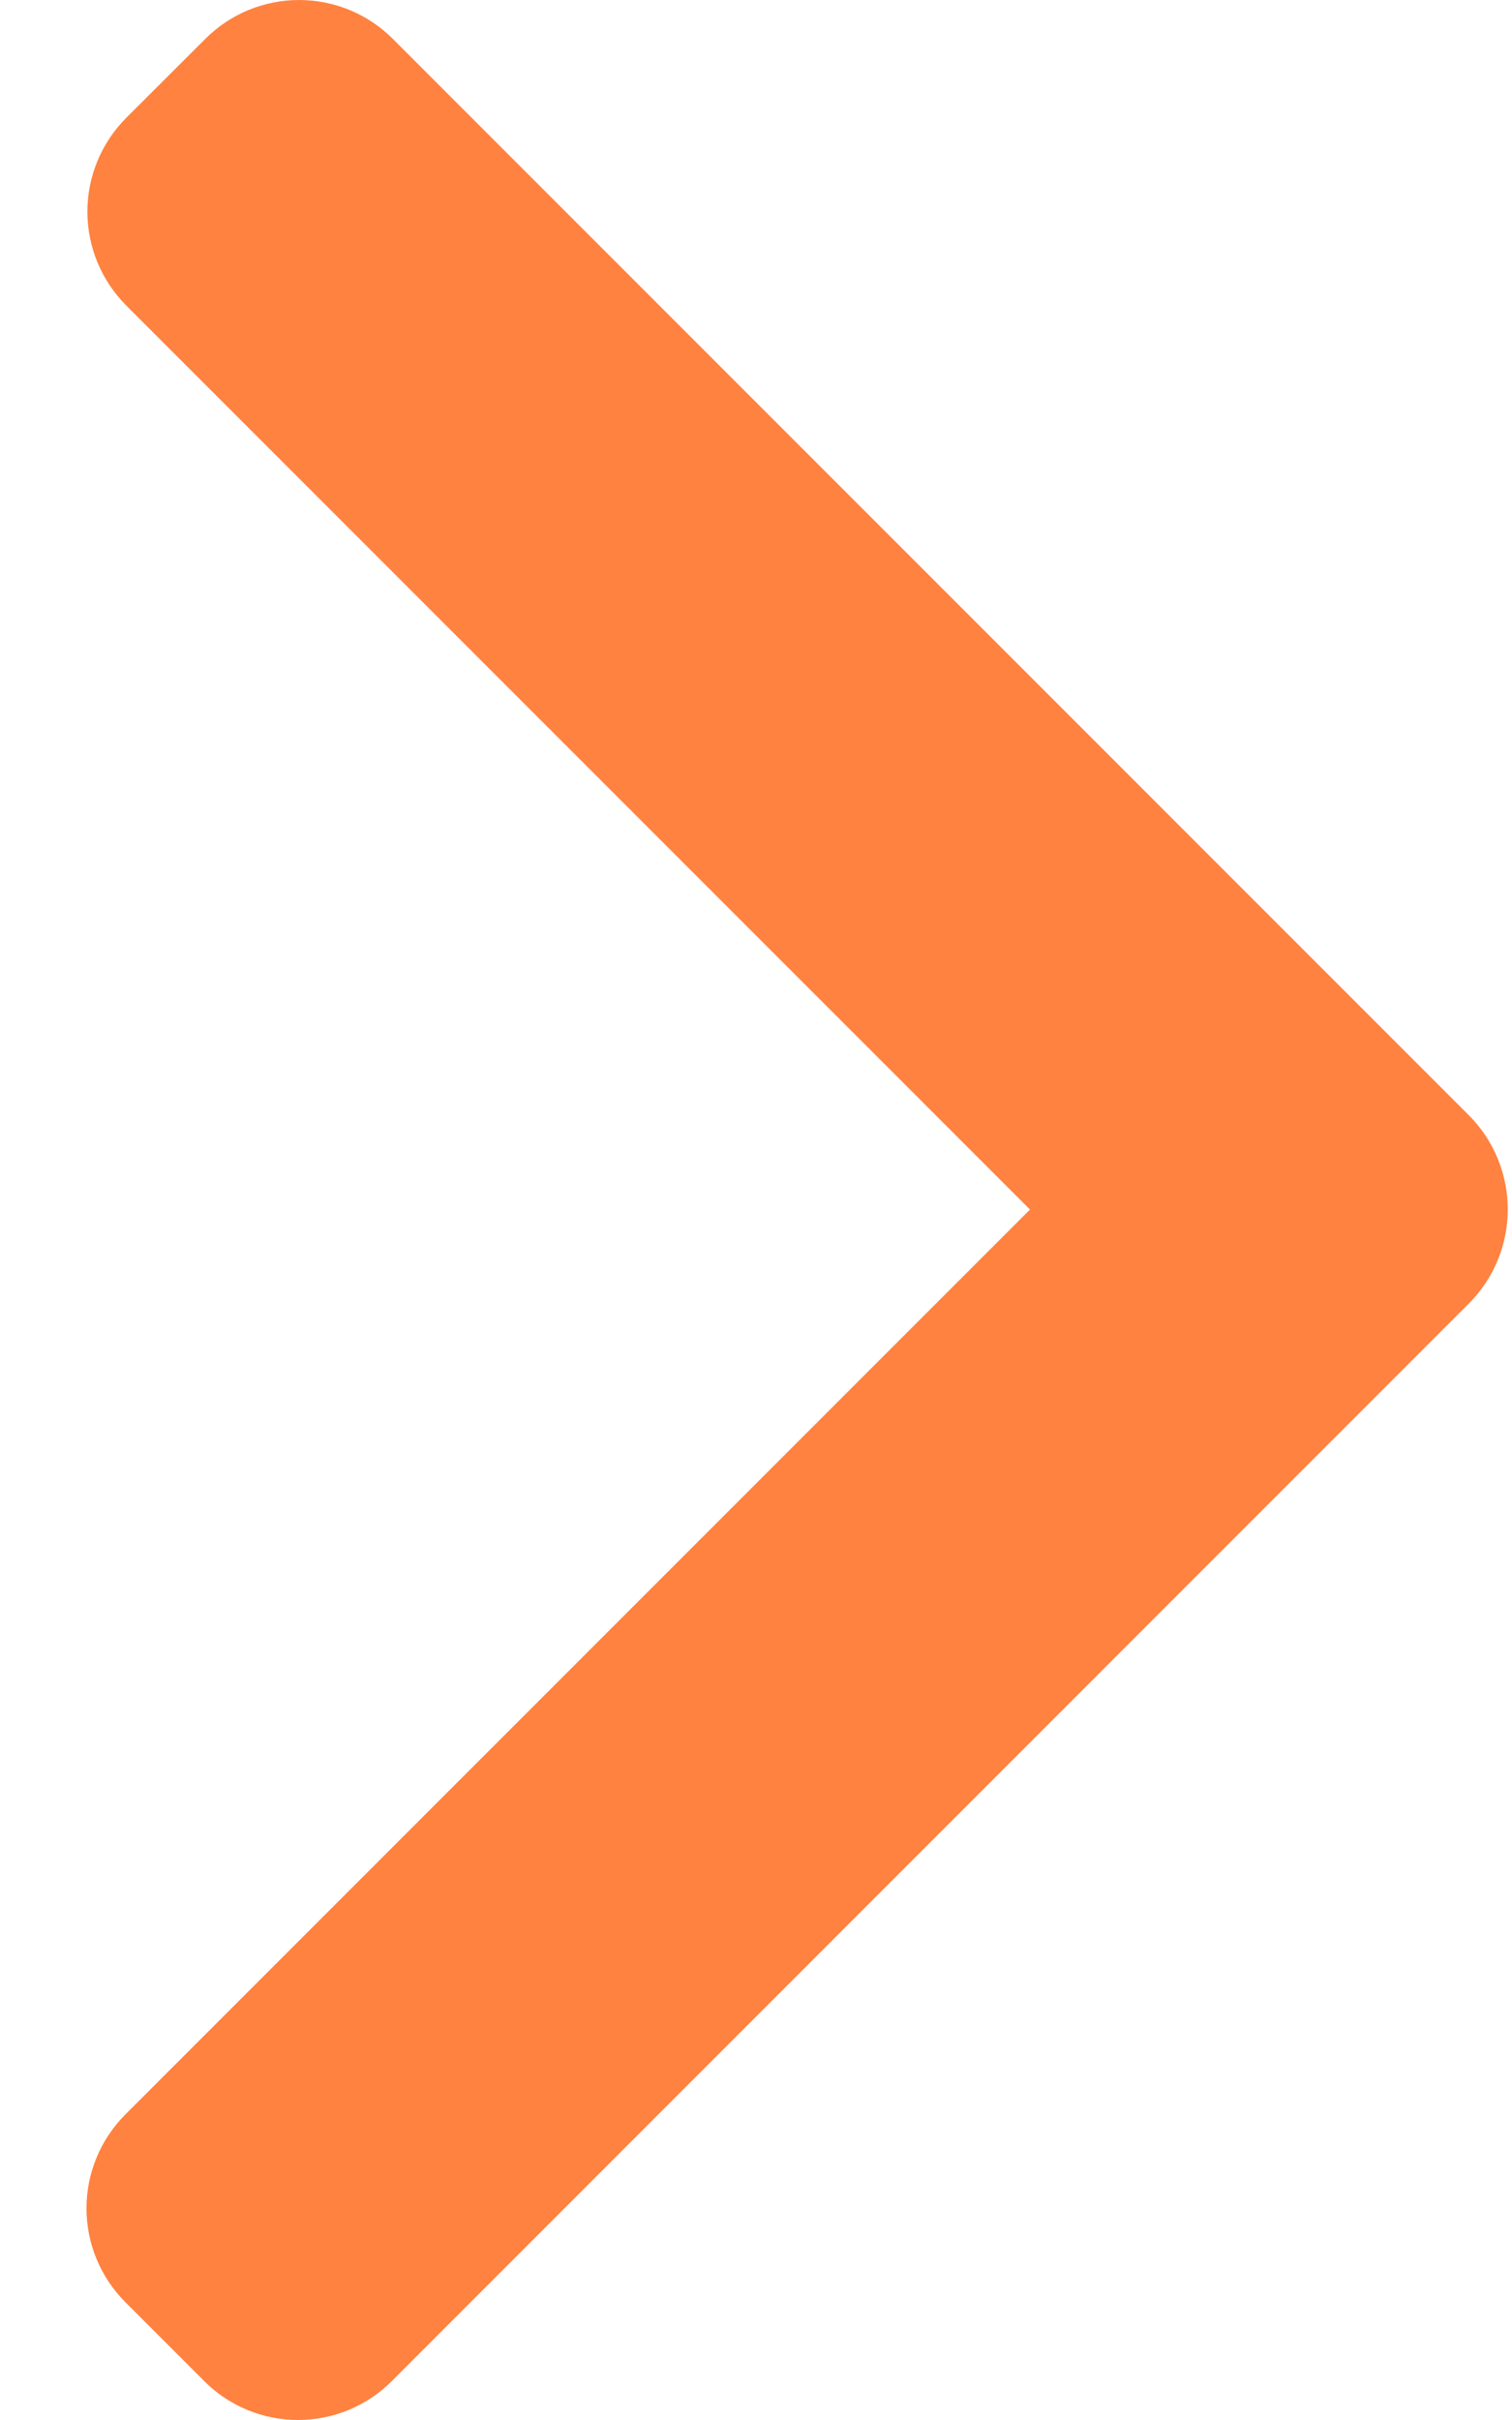 <svg width="10" height="16" viewBox="0 0 10 16" fill="none" xmlns="http://www.w3.org/2000/svg">
<path d="M9.716 7.375L2.597 0.256C2.433 0.092 2.21 -6.78543e-07 1.978 -6.98833e-07C1.746 -7.19122e-07 1.523 0.092 1.359 0.256L0.834 0.78C0.67 0.945 0.578 1.167 0.578 1.399C0.578 1.632 0.67 1.854 0.834 2.019L6.812 7.997L0.828 13.981C0.664 14.146 0.572 14.368 0.572 14.601C0.572 14.833 0.664 15.055 0.828 15.22L1.352 15.744C1.516 15.908 1.739 16 1.971 16C2.203 16 2.426 15.908 2.59 15.744L9.716 8.617C9.88 8.452 9.972 8.229 9.972 7.996C9.972 7.763 9.88 7.54 9.716 7.375Z" fill="#FF8240"/>
</svg>
